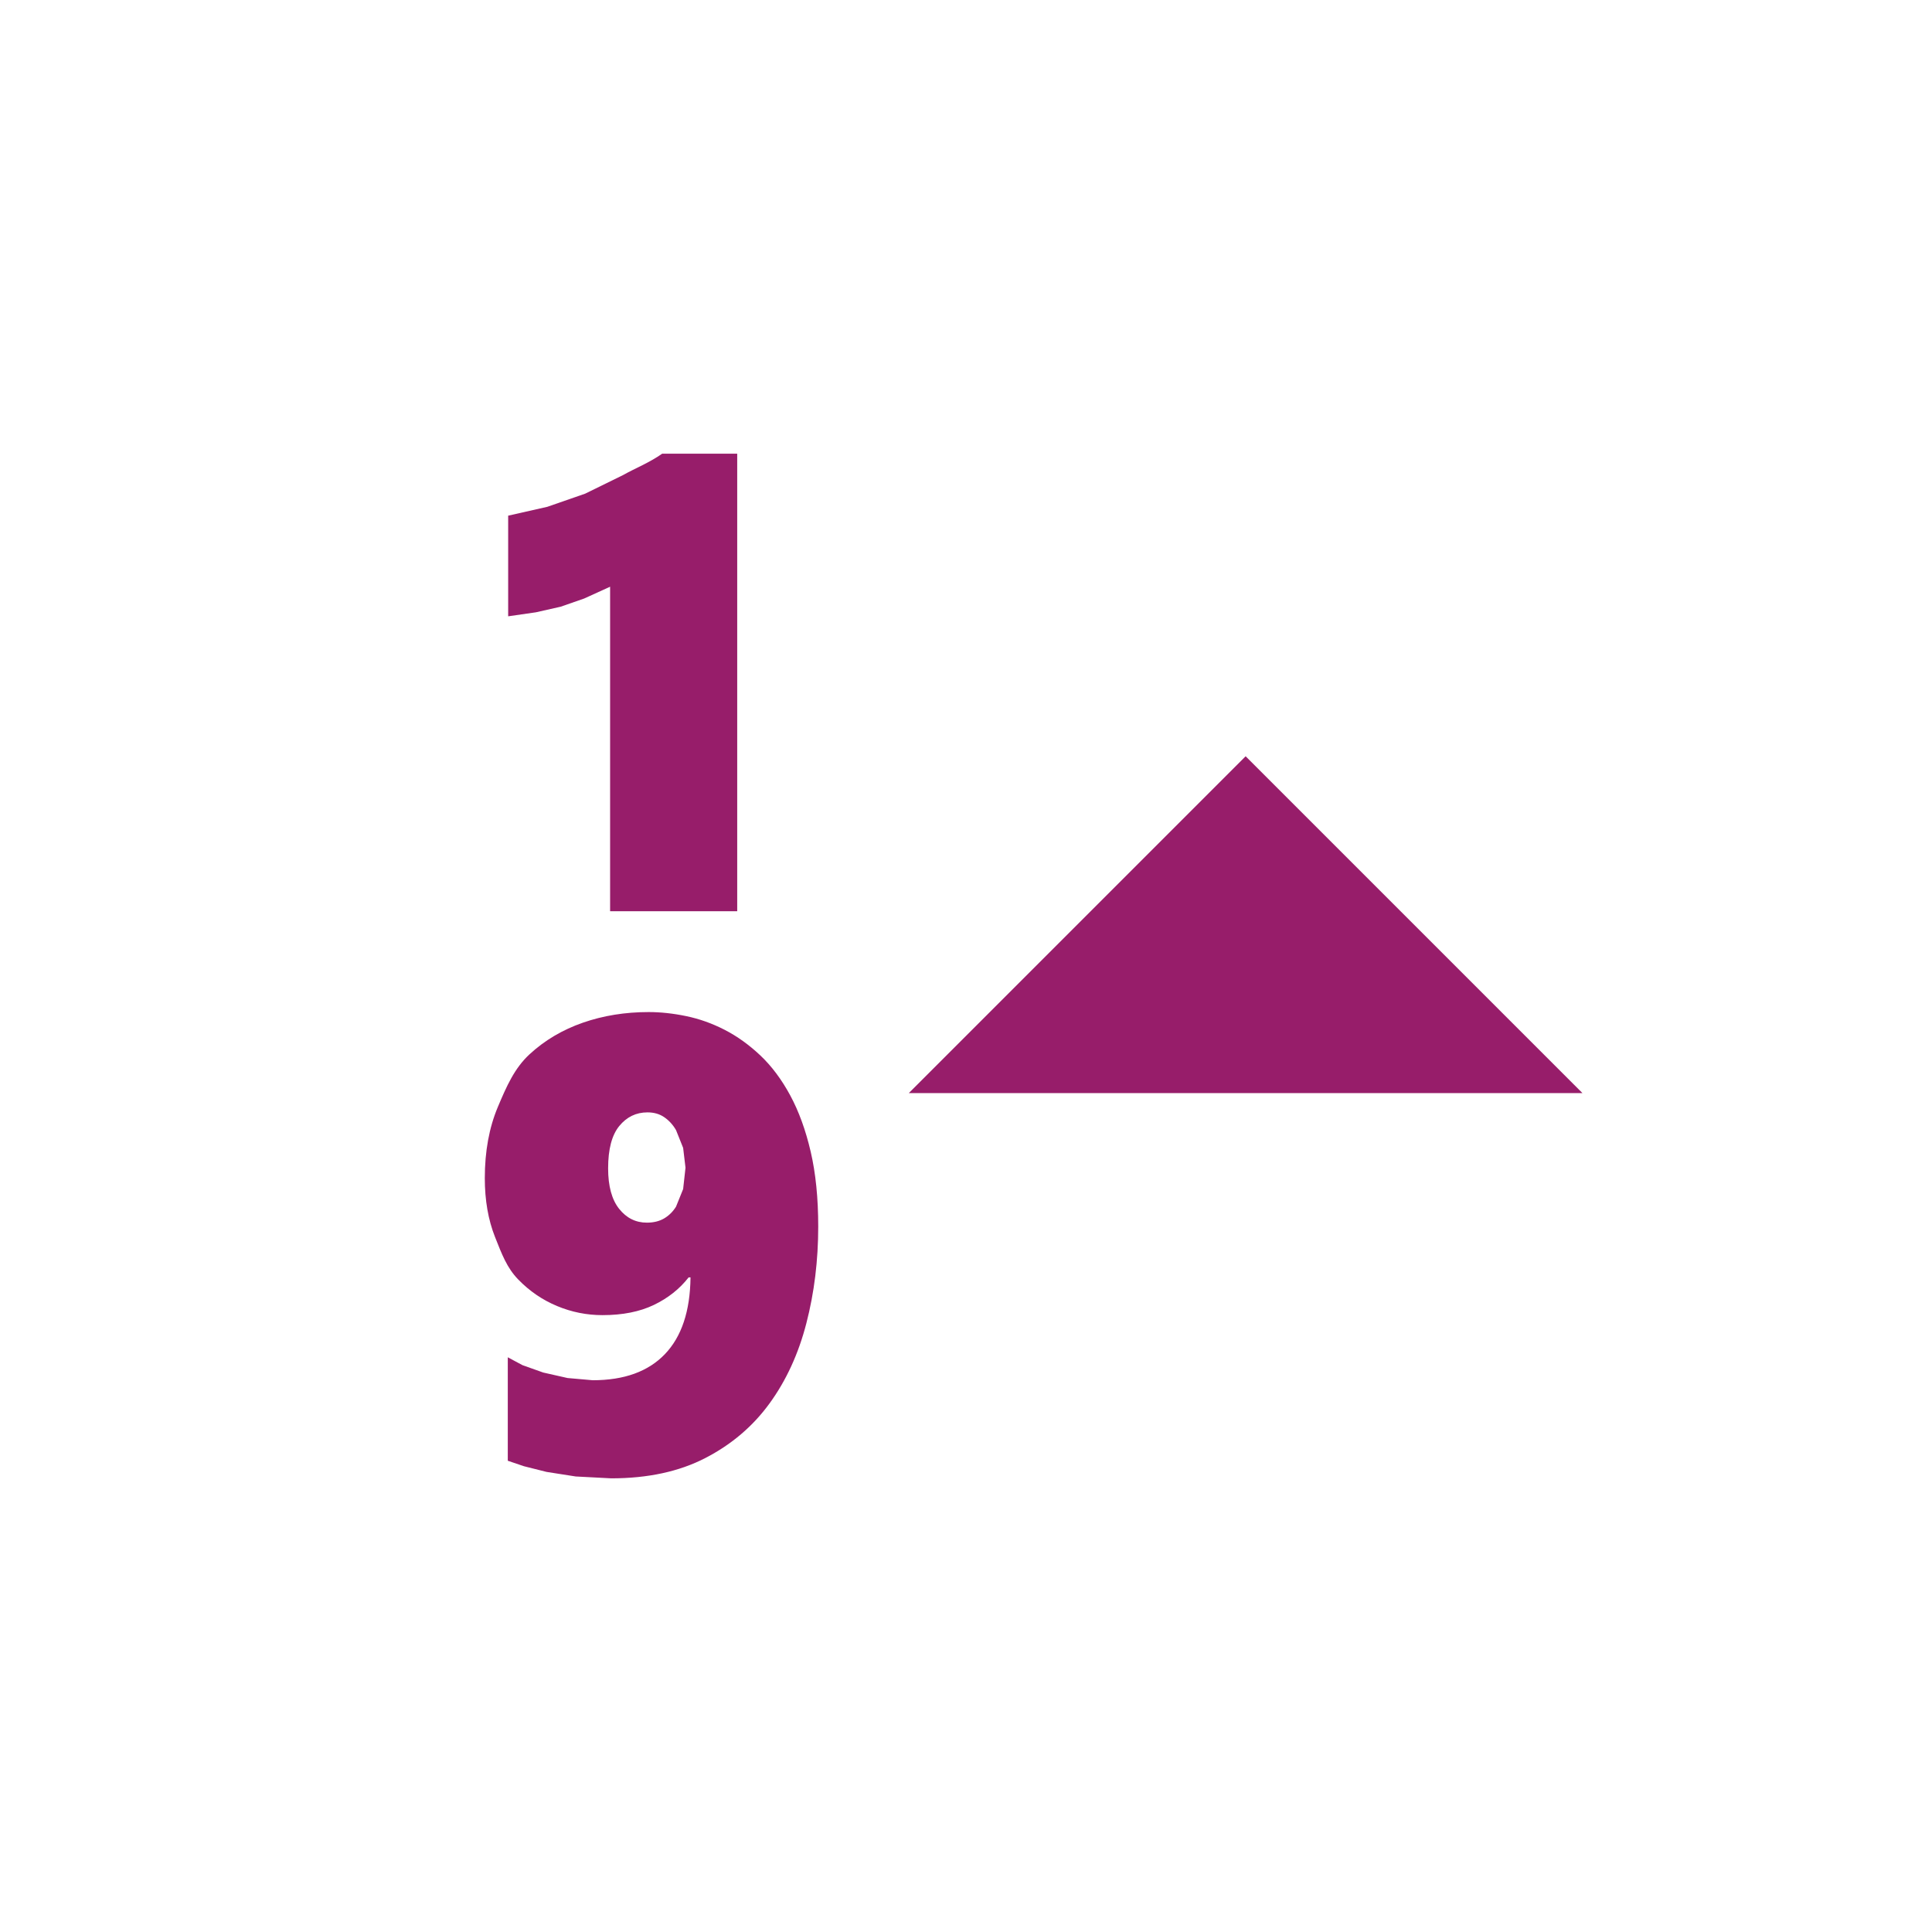 ﻿<?xml version="1.0" encoding="utf-8"?>
<!DOCTYPE svg PUBLIC "-//W3C//DTD SVG 1.1//EN" "http://www.w3.org/Graphics/SVG/1.1/DTD/svg11.dtd">
<svg xmlns="http://www.w3.org/2000/svg" xmlns:xlink="http://www.w3.org/1999/xlink" version="1.1" baseProfile="full" width="76" height="76" viewBox="0 0 76.00 76.00" enable-background="new 0 0 76.00 76.00" xml:space="preserve">
	<path fill="#971D6A" fill-opacity="1" stroke-width="0.2" stroke-linejoin="round" d="M 62.25,43L 49,29.75L 35.75,43L 62.25,43 Z M 24,35.846L 24,23.08L 22.978,23.545L 22.056,23.866L 21.078,24.087L 19.99,24.244L 19.99,20.285L 21.529,19.937L 23.02,19.419L 24.51,18.688C 25.009,18.407 25.522,18.215 26.05,17.846L 29,17.846L 29,35.846L 24,35.846 Z M 32.187,48.247C 32.187,49.582 32.032,50.85 31.721,52.051C 31.412,53.251 30.929,54.303 30.273,55.205C 29.617,56.108 28.774,56.825 27.743,57.357C 26.713,57.889 25.48,58.154 24.044,58.154L 22.649,58.081L 21.499,57.901L 20.608,57.677L 19.975,57.462L 19.975,53.392L 20.551,53.701L 21.369,53.992L 22.326,54.208L 23.316,54.295C 24.554,54.295 25.5,53.953 26.156,53.268C 26.812,52.583 27.148,51.577 27.163,50.25L 27.088,50.25C 26.735,50.703 26.279,51.064 25.723,51.332C 25.166,51.6 24.492,51.734 23.7,51.734C 23.082,51.734 22.487,51.615 21.913,51.376C 21.339,51.137 20.829,50.789 20.385,50.331C 19.94,49.873 19.741,49.337 19.473,48.661C 19.205,47.986 19.071,47.214 19.071,46.346C 19.071,45.29 19.242,44.357 19.584,43.545C 19.926,42.734 20.236,42.023 20.83,41.474C 21.424,40.925 22.123,40.511 22.926,40.231C 23.73,39.951 24.593,39.812 25.517,39.812C 25.987,39.812 26.479,39.865 26.995,39.972C 27.511,40.079 28.015,40.258 28.505,40.51C 28.996,40.762 29.464,41.098 29.909,41.517C 30.353,41.937 30.745,42.46 31.084,43.087C 31.423,43.714 31.692,44.452 31.89,45.302C 32.088,46.151 32.187,47.133 32.187,48.247 Z M 26.966,45.935L 26.873,45.155L 26.593,44.455C 26.47,44.243 26.315,44.075 26.13,43.948C 25.946,43.821 25.725,43.758 25.469,43.758C 25.023,43.758 24.654,43.937 24.361,44.294C 24.068,44.652 23.922,45.207 23.922,45.959C 23.922,46.658 24.066,47.189 24.355,47.552C 24.644,47.915 25.008,48.096 25.446,48.096C 25.709,48.096 25.936,48.041 26.125,47.93C 26.313,47.819 26.47,47.665 26.593,47.467L 26.873,46.774L 26.966,45.935 Z "/>
</svg>
